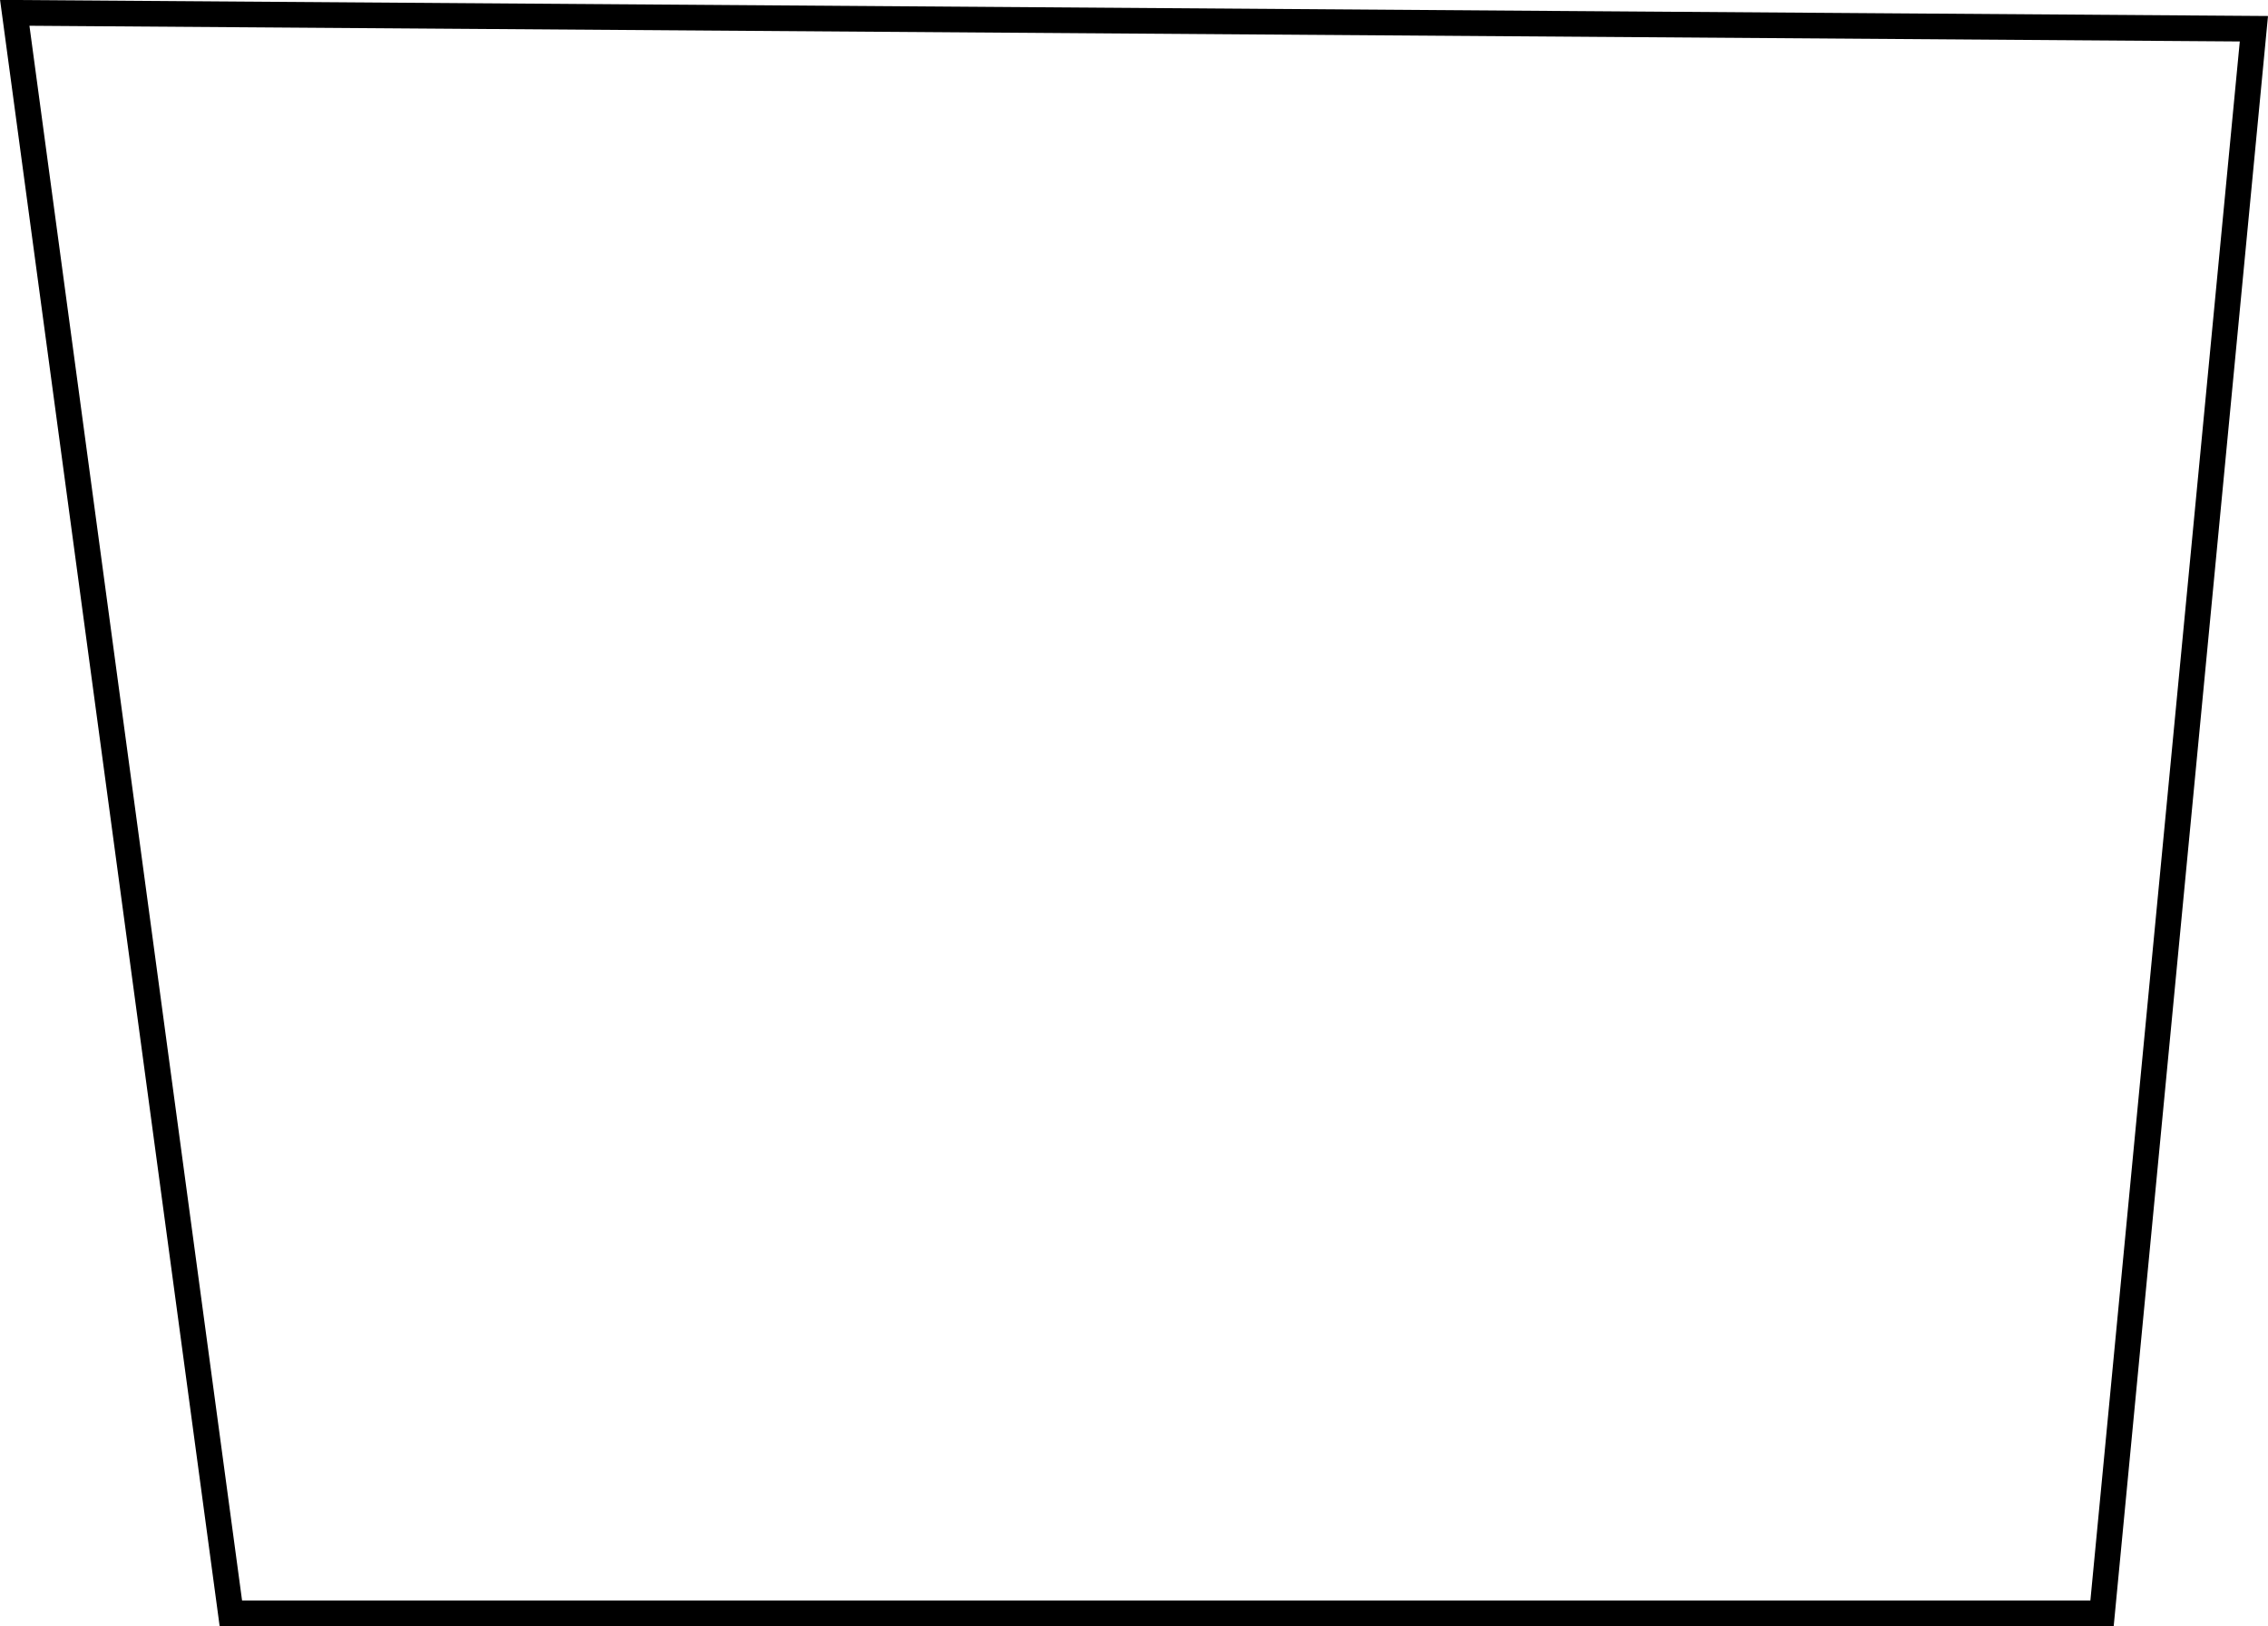 <svg xmlns="http://www.w3.org/2000/svg" viewBox="0 0 176.84 126.77"><defs><style>.cls-1{fill:none;stroke:#000;stroke-miterlimit:10;stroke-width:2px;}</style></defs><g id="Calque_2" data-name="Calque 2"><g id="Calque_4" data-name="Calque 4"><path class="cls-1" d="M163.9,125.77H18L1.15,1,175.74,2.24Q169.82,64,163.9,125.77Z"/></g></g></svg>